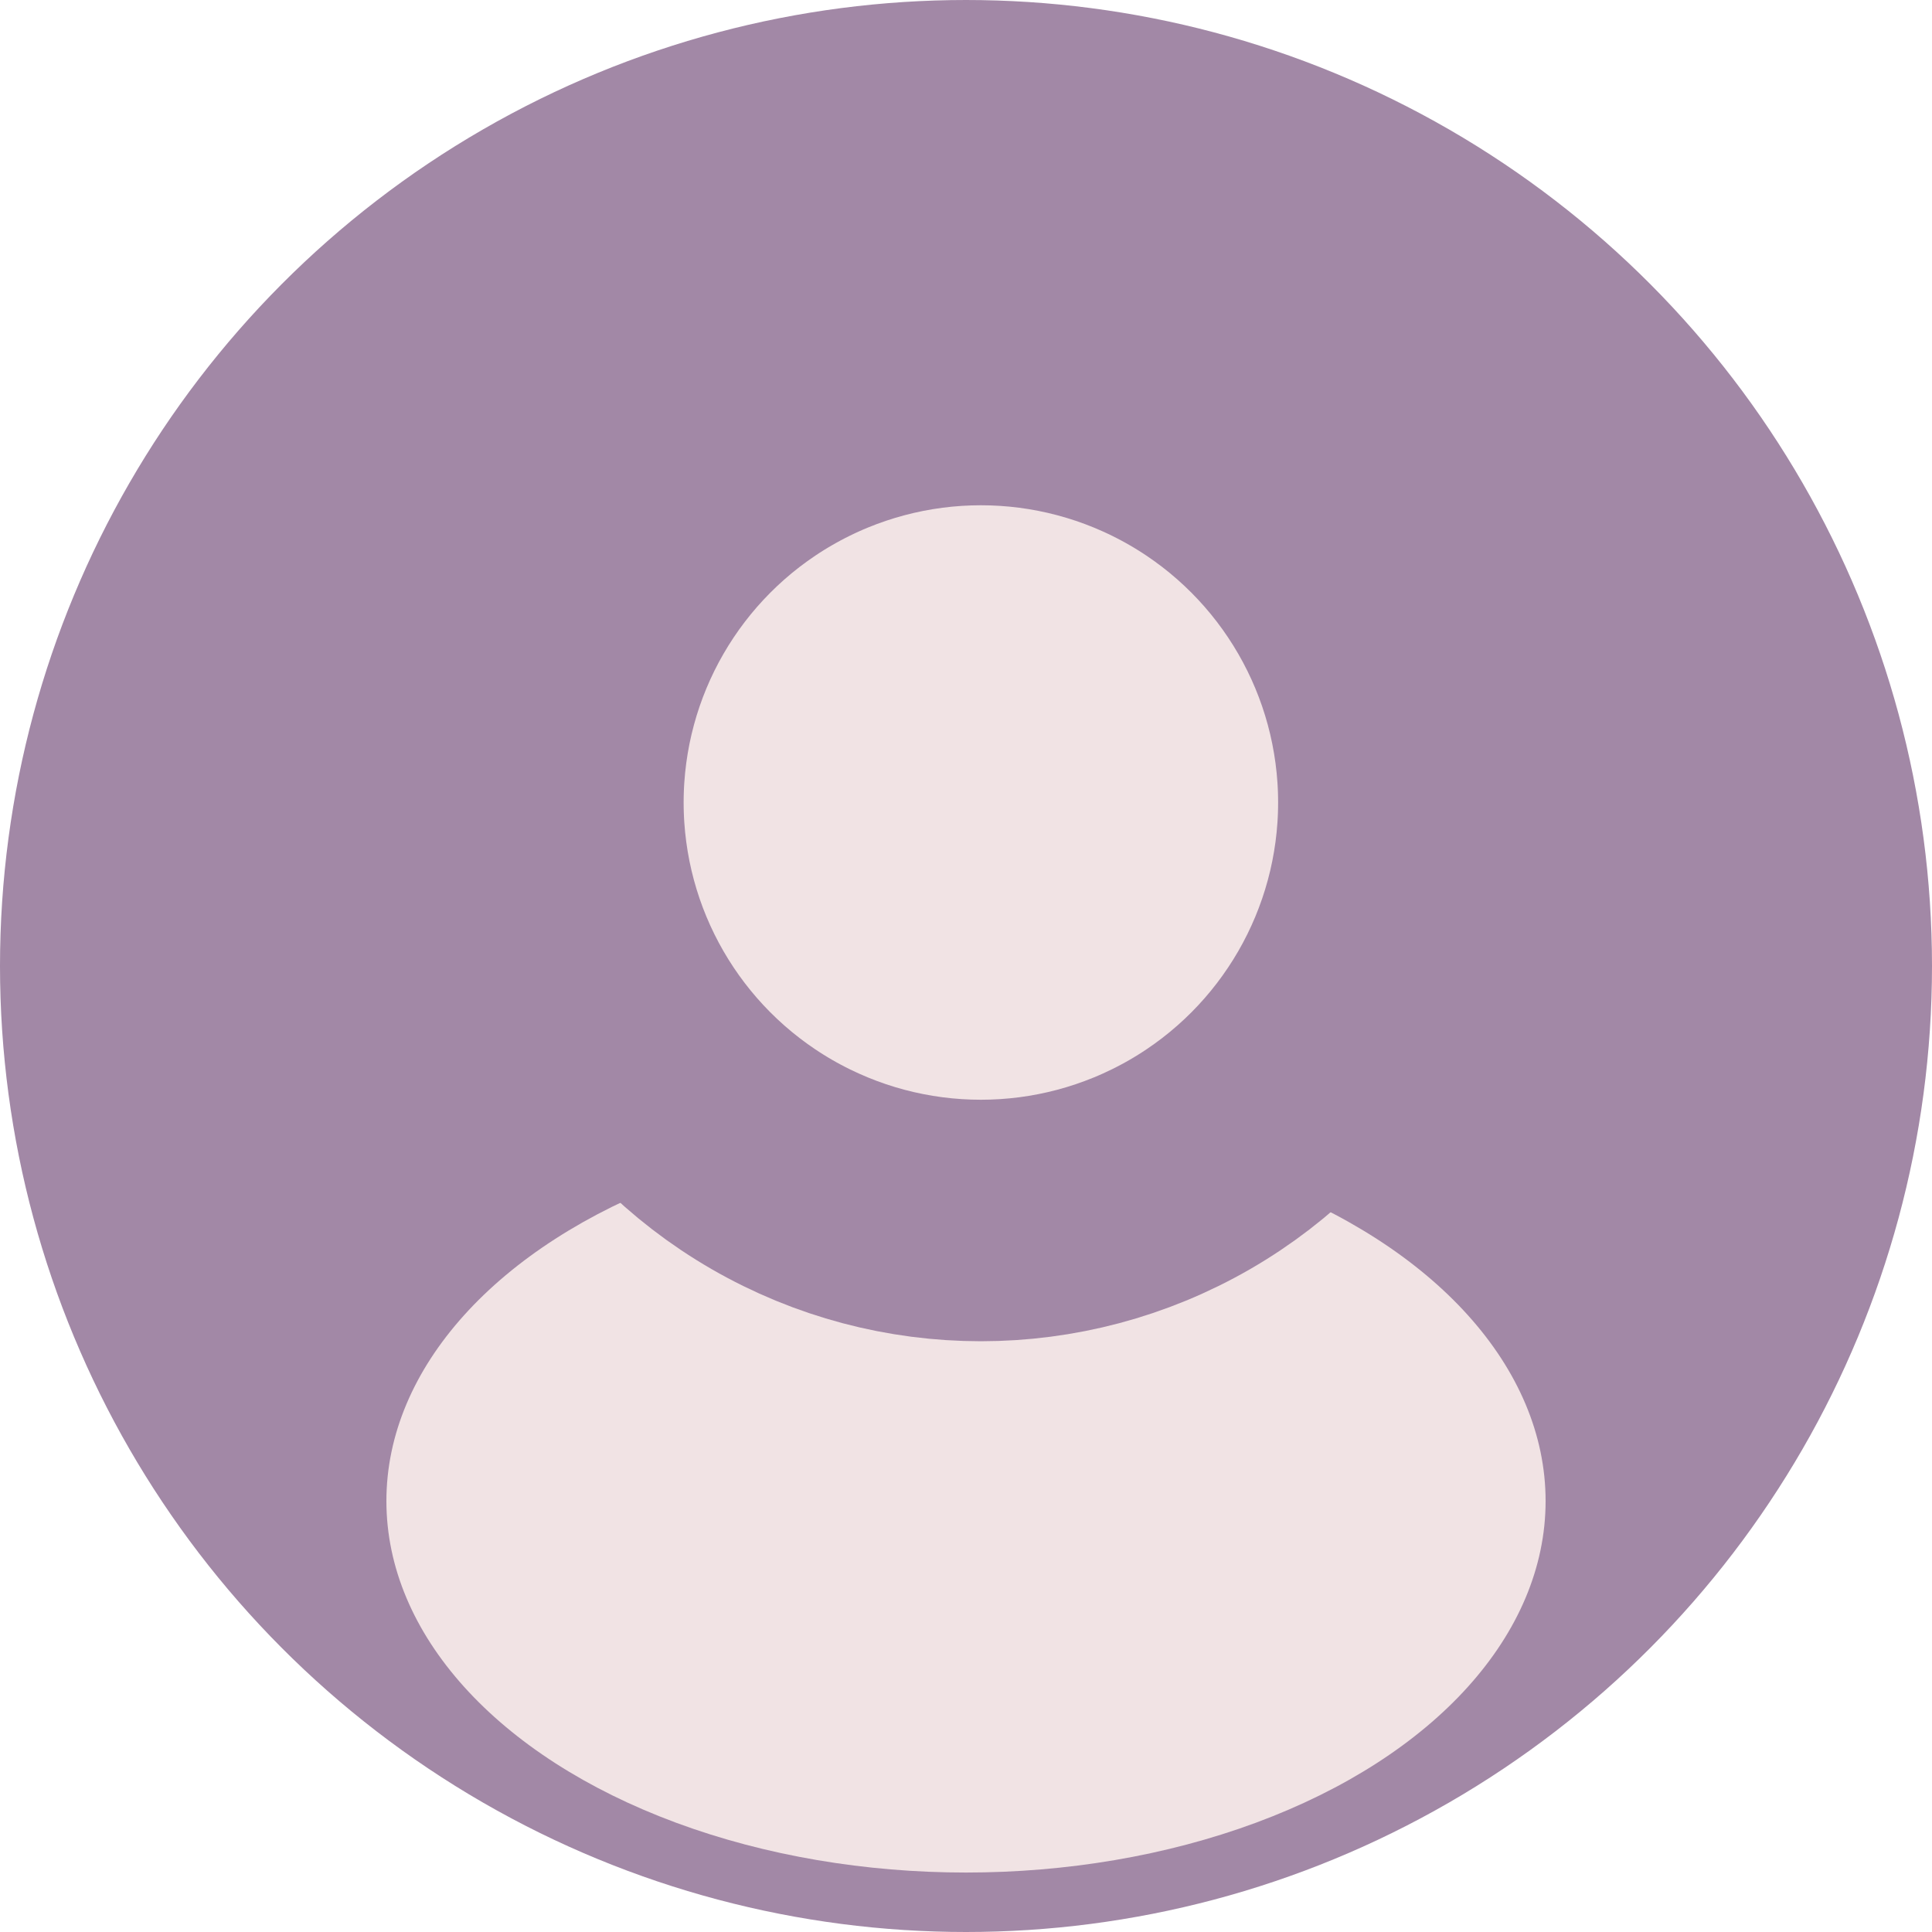 <svg width="40" height="40" viewBox="0 0 40 40" fill="none" xmlns="http://www.w3.org/2000/svg">
<circle cx="20" cy="20" r="19" fill="#A288A6" stroke="#A288A6" stroke-width="2"/>
<ellipse cx="20" cy="31.077" rx="12" ry="7.692" fill="#F1E3E4"/>
<circle cx="20.308" cy="16.615" r="8.654" fill="#F1E3E4" stroke="#A288A6" stroke-width="5"/>
</svg>
